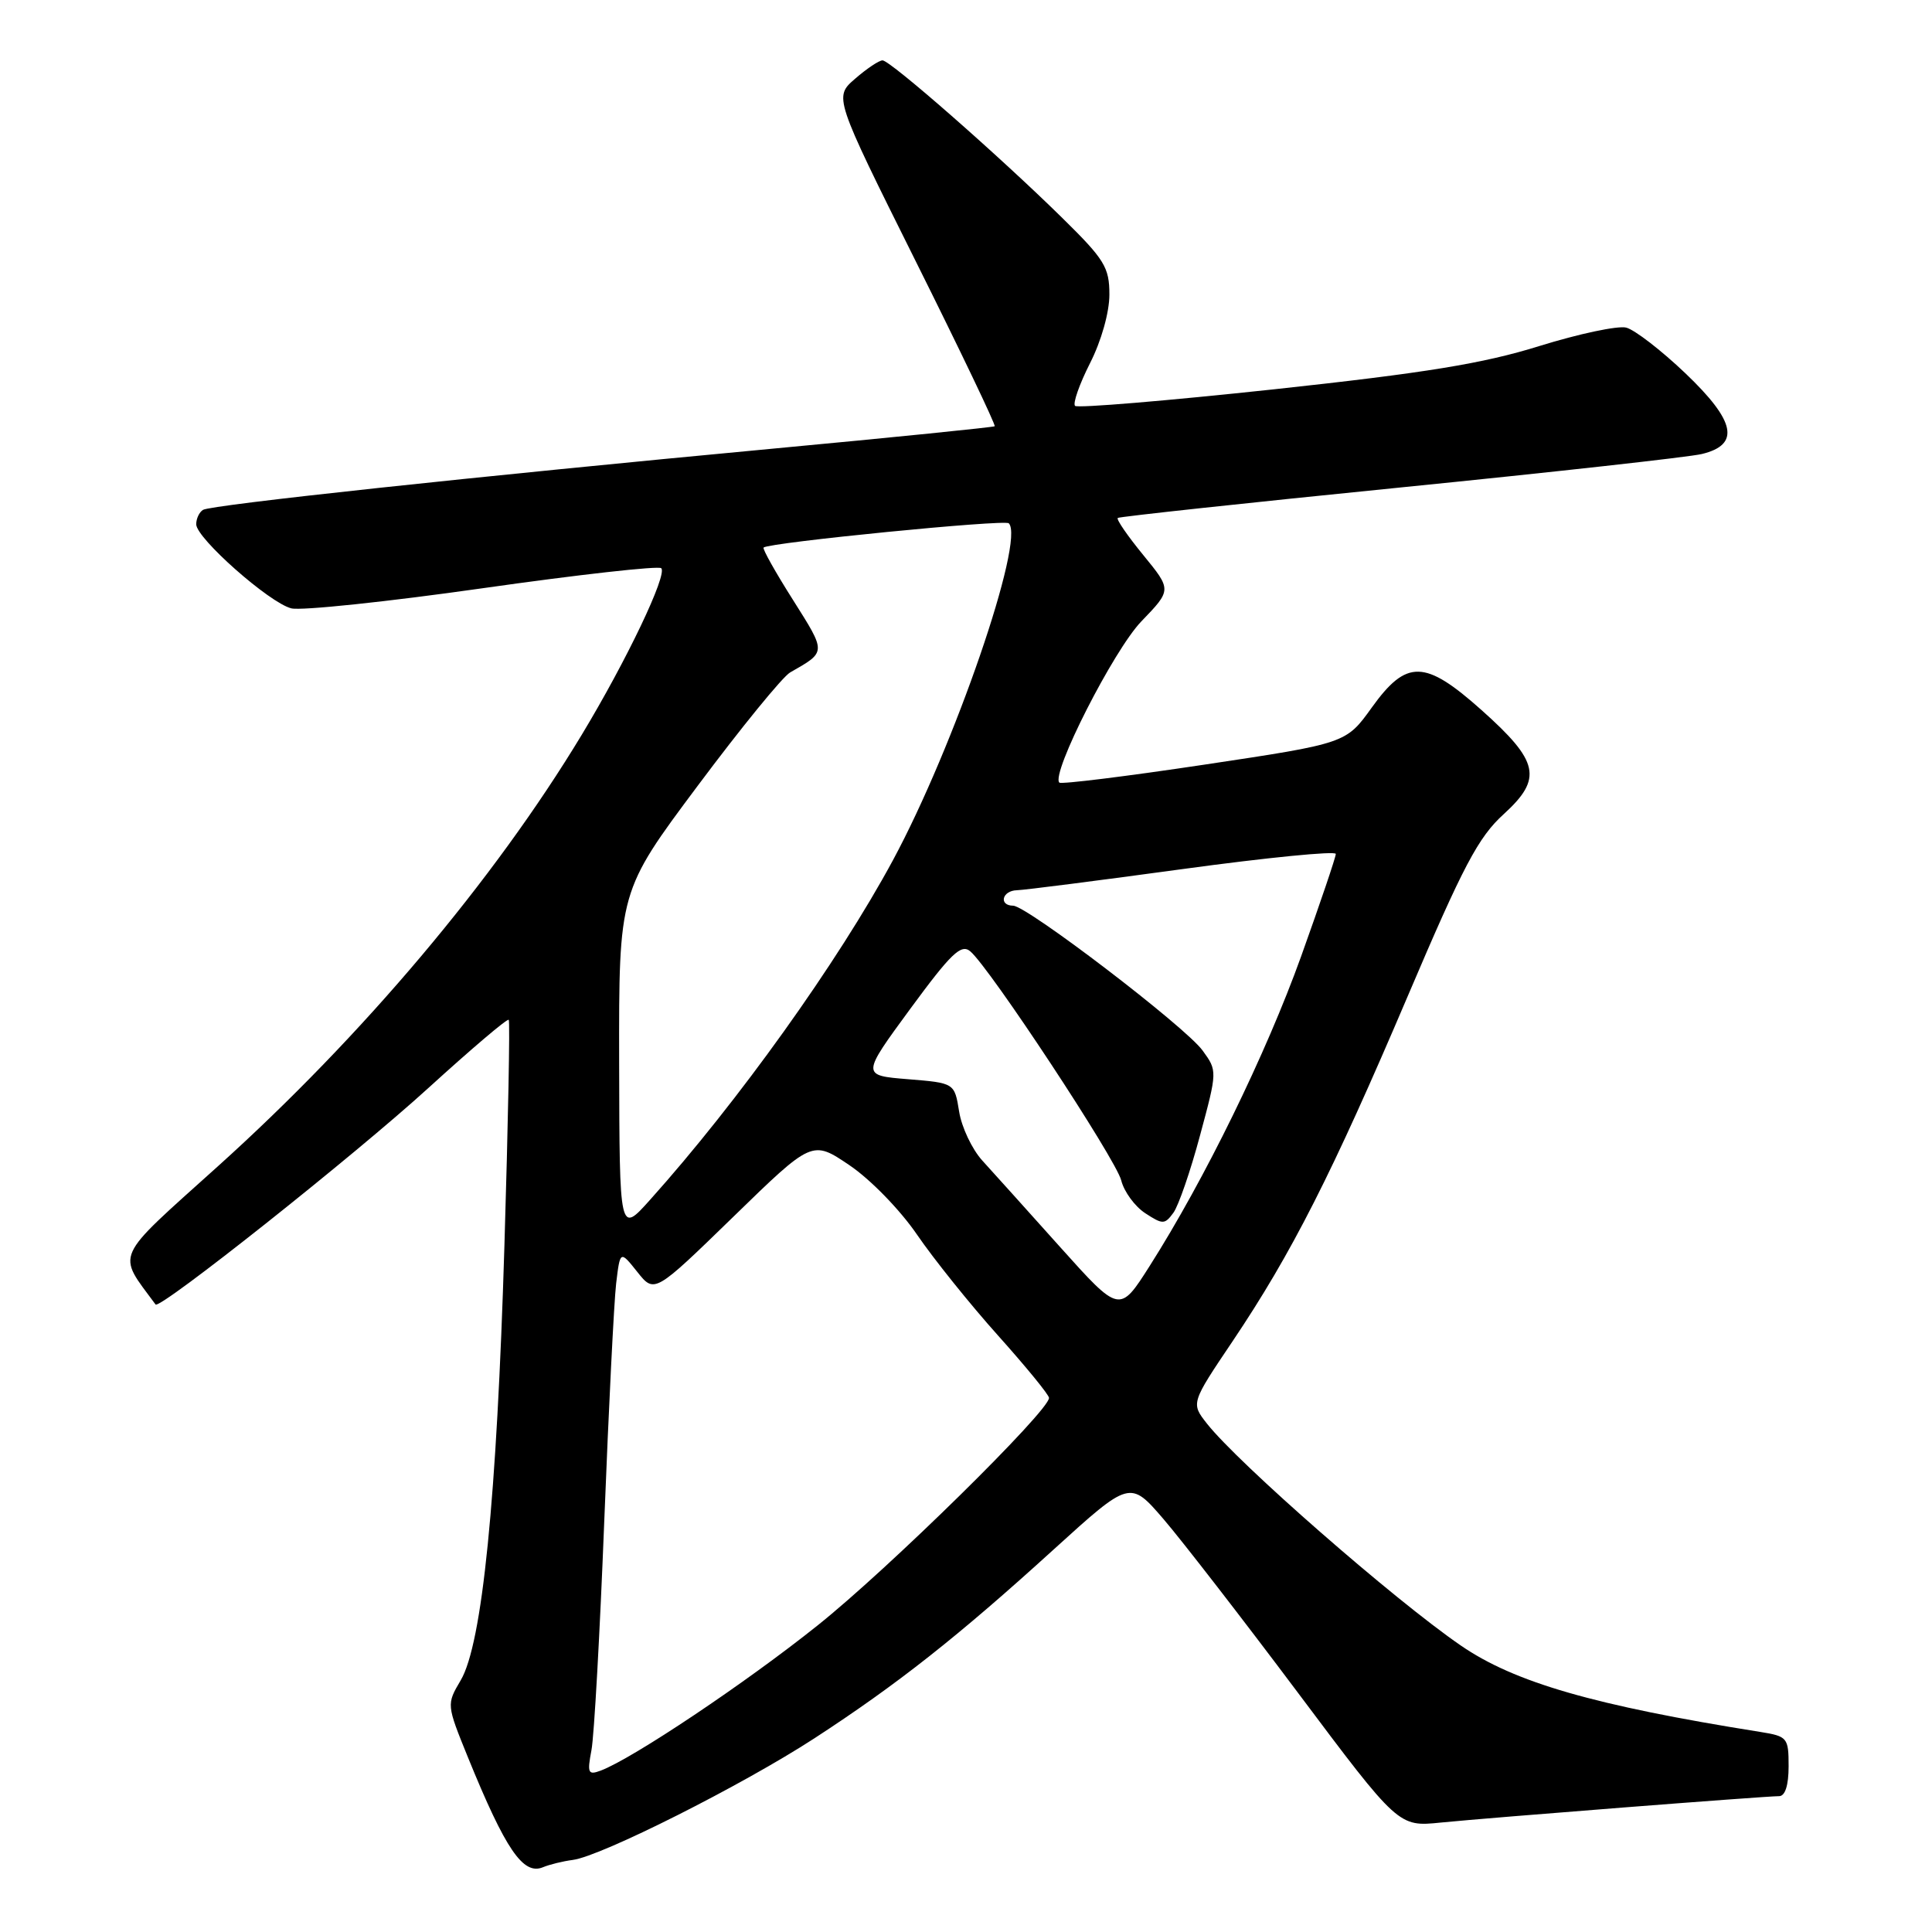 <?xml version="1.0" encoding="UTF-8" standalone="no"?>
<!DOCTYPE svg PUBLIC "-//W3C//DTD SVG 1.1//EN" "http://www.w3.org/Graphics/SVG/1.1/DTD/svg11.dtd" >
<svg xmlns="http://www.w3.org/2000/svg" xmlns:xlink="http://www.w3.org/1999/xlink" version="1.1" viewBox="0 0 256 256">
 <g >
 <path fill="currentColor"
d=" M 75.90 246.45 C 79.64 245.97 98.35 236.55 107.89 230.35 C 118.88 223.20 126.97 216.82 139.61 205.32 C 149.73 196.13 149.73 196.13 154.19 201.31 C 156.64 204.17 164.64 214.50 171.97 224.28 C 185.30 242.07 185.30 242.07 190.90 241.50 C 197.41 240.85 233.88 238.00 235.74 238.00 C 236.54 238.00 237.00 236.56 237.00 234.05 C 237.00 230.25 236.85 230.07 233.25 229.49 C 211.21 225.98 200.67 222.93 193.55 218.03 C 184.69 211.94 164.09 193.92 159.93 188.64 C 157.80 185.93 157.80 185.93 163.34 177.70 C 171.16 166.06 176.52 155.50 186.53 132.00 C 193.90 114.69 195.88 110.93 199.27 107.86 C 204.43 103.15 203.95 100.90 196.30 94.08 C 188.80 87.39 186.38 87.34 181.77 93.75 C 178.36 98.50 178.36 98.50 159.58 101.32 C 149.26 102.87 140.61 103.94 140.37 103.70 C 139.22 102.55 147.57 86.13 151.24 82.33 C 155.26 78.16 155.26 78.16 151.49 73.55 C 149.42 71.02 147.89 68.81 148.11 68.63 C 148.32 68.46 165.15 66.64 185.50 64.60 C 205.85 62.56 223.85 60.56 225.50 60.16 C 230.62 58.92 229.99 55.82 223.32 49.46 C 220.12 46.41 216.59 43.69 215.48 43.41 C 214.37 43.13 209.19 44.23 203.98 45.85 C 196.54 48.17 188.96 49.41 168.77 51.59 C 154.61 53.11 142.77 54.10 142.45 53.78 C 142.13 53.46 143.02 50.92 144.43 48.13 C 145.93 45.19 147.00 41.38 147.00 39.04 C 147.00 35.42 146.37 34.39 140.75 28.87 C 132.36 20.62 117.96 8.00 116.94 8.00 C 116.48 8.00 114.85 9.09 113.31 10.43 C 110.50 12.86 110.50 12.86 121.30 34.54 C 127.25 46.47 131.97 56.34 131.80 56.48 C 131.64 56.61 118.45 57.95 102.50 59.44 C 62.69 63.17 27.97 66.90 26.90 67.56 C 26.40 67.87 26.00 68.72 26.00 69.47 C 26.00 71.31 35.69 79.88 38.60 80.61 C 39.90 80.94 51.32 79.74 63.98 77.94 C 76.64 76.14 87.28 74.95 87.62 75.29 C 88.46 76.13 83.03 87.52 77.08 97.37 C 65.45 116.63 48.02 137.30 28.86 154.55 C 14.88 167.14 15.47 165.85 20.61 172.85 C 21.15 173.58 46.96 153.10 56.79 144.14 C 62.46 138.98 67.23 134.92 67.41 135.13 C 67.59 135.33 67.33 148.78 66.84 165.00 C 65.83 198.59 63.90 217.81 61.05 222.64 C 59.16 225.85 59.16 225.85 62.01 232.87 C 66.98 245.07 69.32 248.51 71.94 247.42 C 72.80 247.06 74.58 246.62 75.90 246.45 Z  M 78.37 231.91 C 78.73 230.03 79.49 216.35 80.07 201.50 C 80.65 186.65 81.36 172.52 81.64 170.09 C 82.17 165.68 82.17 165.68 84.45 168.54 C 86.72 171.39 86.72 171.39 97.17 161.23 C 107.62 151.06 107.62 151.06 112.56 154.40 C 115.32 156.26 119.27 160.32 121.50 163.58 C 123.70 166.80 128.54 172.83 132.25 176.97 C 135.96 181.11 139.00 184.83 139.00 185.23 C 139.00 186.96 117.68 207.93 108.33 215.38 C 98.79 223.01 83.84 233.01 79.61 234.61 C 77.93 235.24 77.79 234.96 78.37 231.91 Z  M 140.49 165.26 C 136.17 160.44 131.53 155.28 130.17 153.79 C 128.81 152.30 127.42 149.37 127.09 147.29 C 126.48 143.50 126.48 143.50 120.31 143.00 C 114.14 142.50 114.14 142.50 120.62 133.67 C 126.02 126.32 127.35 125.04 128.56 126.05 C 131.10 128.16 147.86 153.59 148.57 156.41 C 148.94 157.90 150.37 159.85 151.74 160.75 C 154.07 162.27 154.33 162.27 155.48 160.70 C 156.16 159.77 157.75 155.16 159.01 150.45 C 161.31 141.92 161.31 141.89 159.35 139.20 C 157.08 136.06 136.10 120.04 134.25 120.01 C 132.30 119.99 132.78 118.01 134.75 117.96 C 135.71 117.94 145.61 116.67 156.75 115.15 C 167.89 113.63 177.00 112.73 177.00 113.15 C 177.00 113.58 174.93 119.68 172.41 126.71 C 167.76 139.65 159.61 156.31 152.33 167.76 C 148.35 174.02 148.35 174.02 140.49 165.26 Z  M 82.04 140.80 C 82.00 118.11 82.00 118.11 92.45 104.12 C 98.20 96.42 103.71 89.66 104.70 89.10 C 109.53 86.34 109.52 86.54 105.08 79.50 C 102.75 75.83 101.00 72.70 101.18 72.55 C 101.99 71.88 133.14 68.80 133.67 69.34 C 135.86 71.53 126.43 98.95 118.31 114.00 C 111.04 127.47 97.77 146.02 86.12 159.00 C 82.09 163.50 82.09 163.50 82.04 140.80 Z "/>
</g>
</svg>